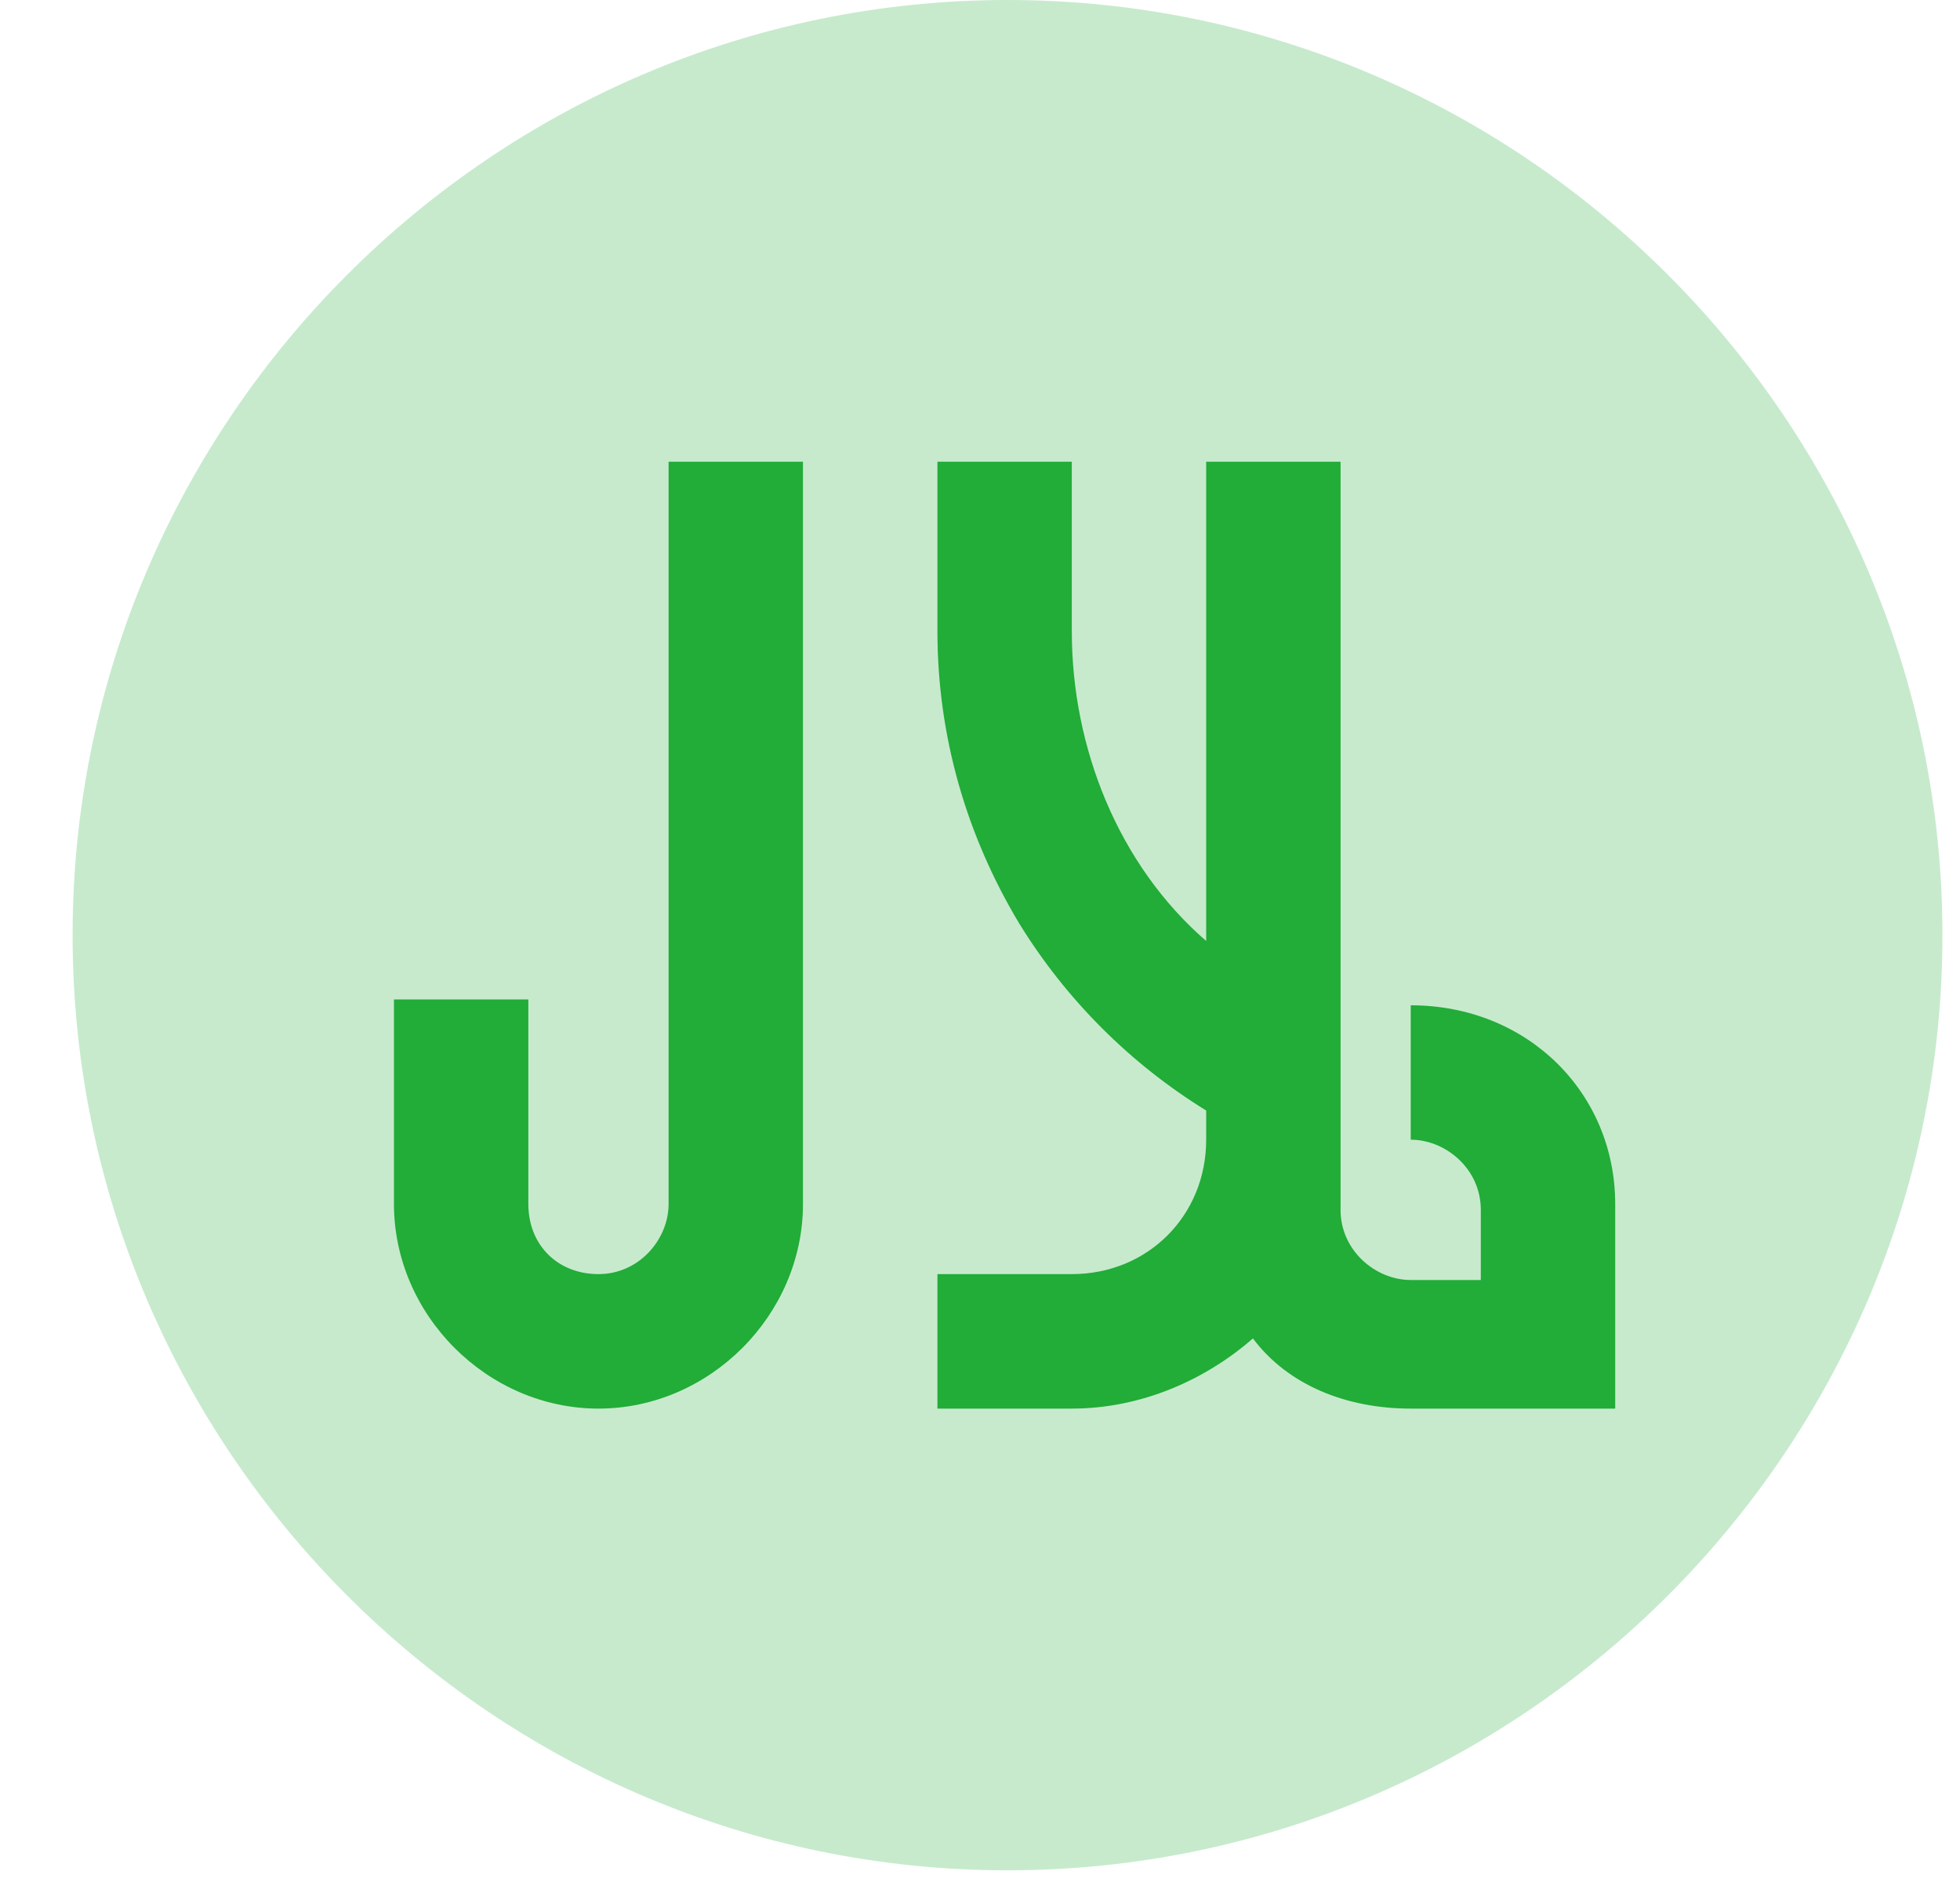 <svg width="25" height="24" viewBox="0 0 25 24" fill="none" xmlns="http://www.w3.org/2000/svg">
<path opacity="0.25" d="M12.851 0C6.292 0 0.926 5.366 0.926 11.925C0.926 18.485 6.292 23.851 12.851 23.851C19.41 23.851 24.776 18.485 24.776 11.925C24.776 5.366 19.41 0 12.851 0Z" fill="#22AC38"/>
<path d="M17.994 12.82V14.534C18.441 14.534 18.888 14.907 18.888 15.429V16.323H17.994C17.547 16.323 17.099 15.95 17.099 15.429V5.888H15.385V12C14.267 11.031 13.671 9.54 13.671 8.05V5.888H11.957V8.05C11.957 9.391 12.329 10.658 13 11.776C13.596 12.745 14.416 13.565 15.385 14.162V14.534C15.385 15.503 14.64 16.248 13.671 16.248H11.957V17.963H13.671C14.565 17.963 15.385 17.59 15.981 17.068C16.429 17.665 17.174 17.963 17.994 17.963H20.602V15.354C20.602 13.938 19.485 12.82 17.994 12.82Z" fill="#22AC38"/>
<path d="M8.528 15.354C8.528 15.801 8.155 16.248 7.634 16.248C7.112 16.248 6.739 15.876 6.739 15.354V12.745H5.025V15.354C5.025 16.77 6.217 17.963 7.634 17.963C9.05 17.963 10.242 16.77 10.242 15.354V5.888H8.528V15.354Z" fill="#22AC38"/>
</svg>
